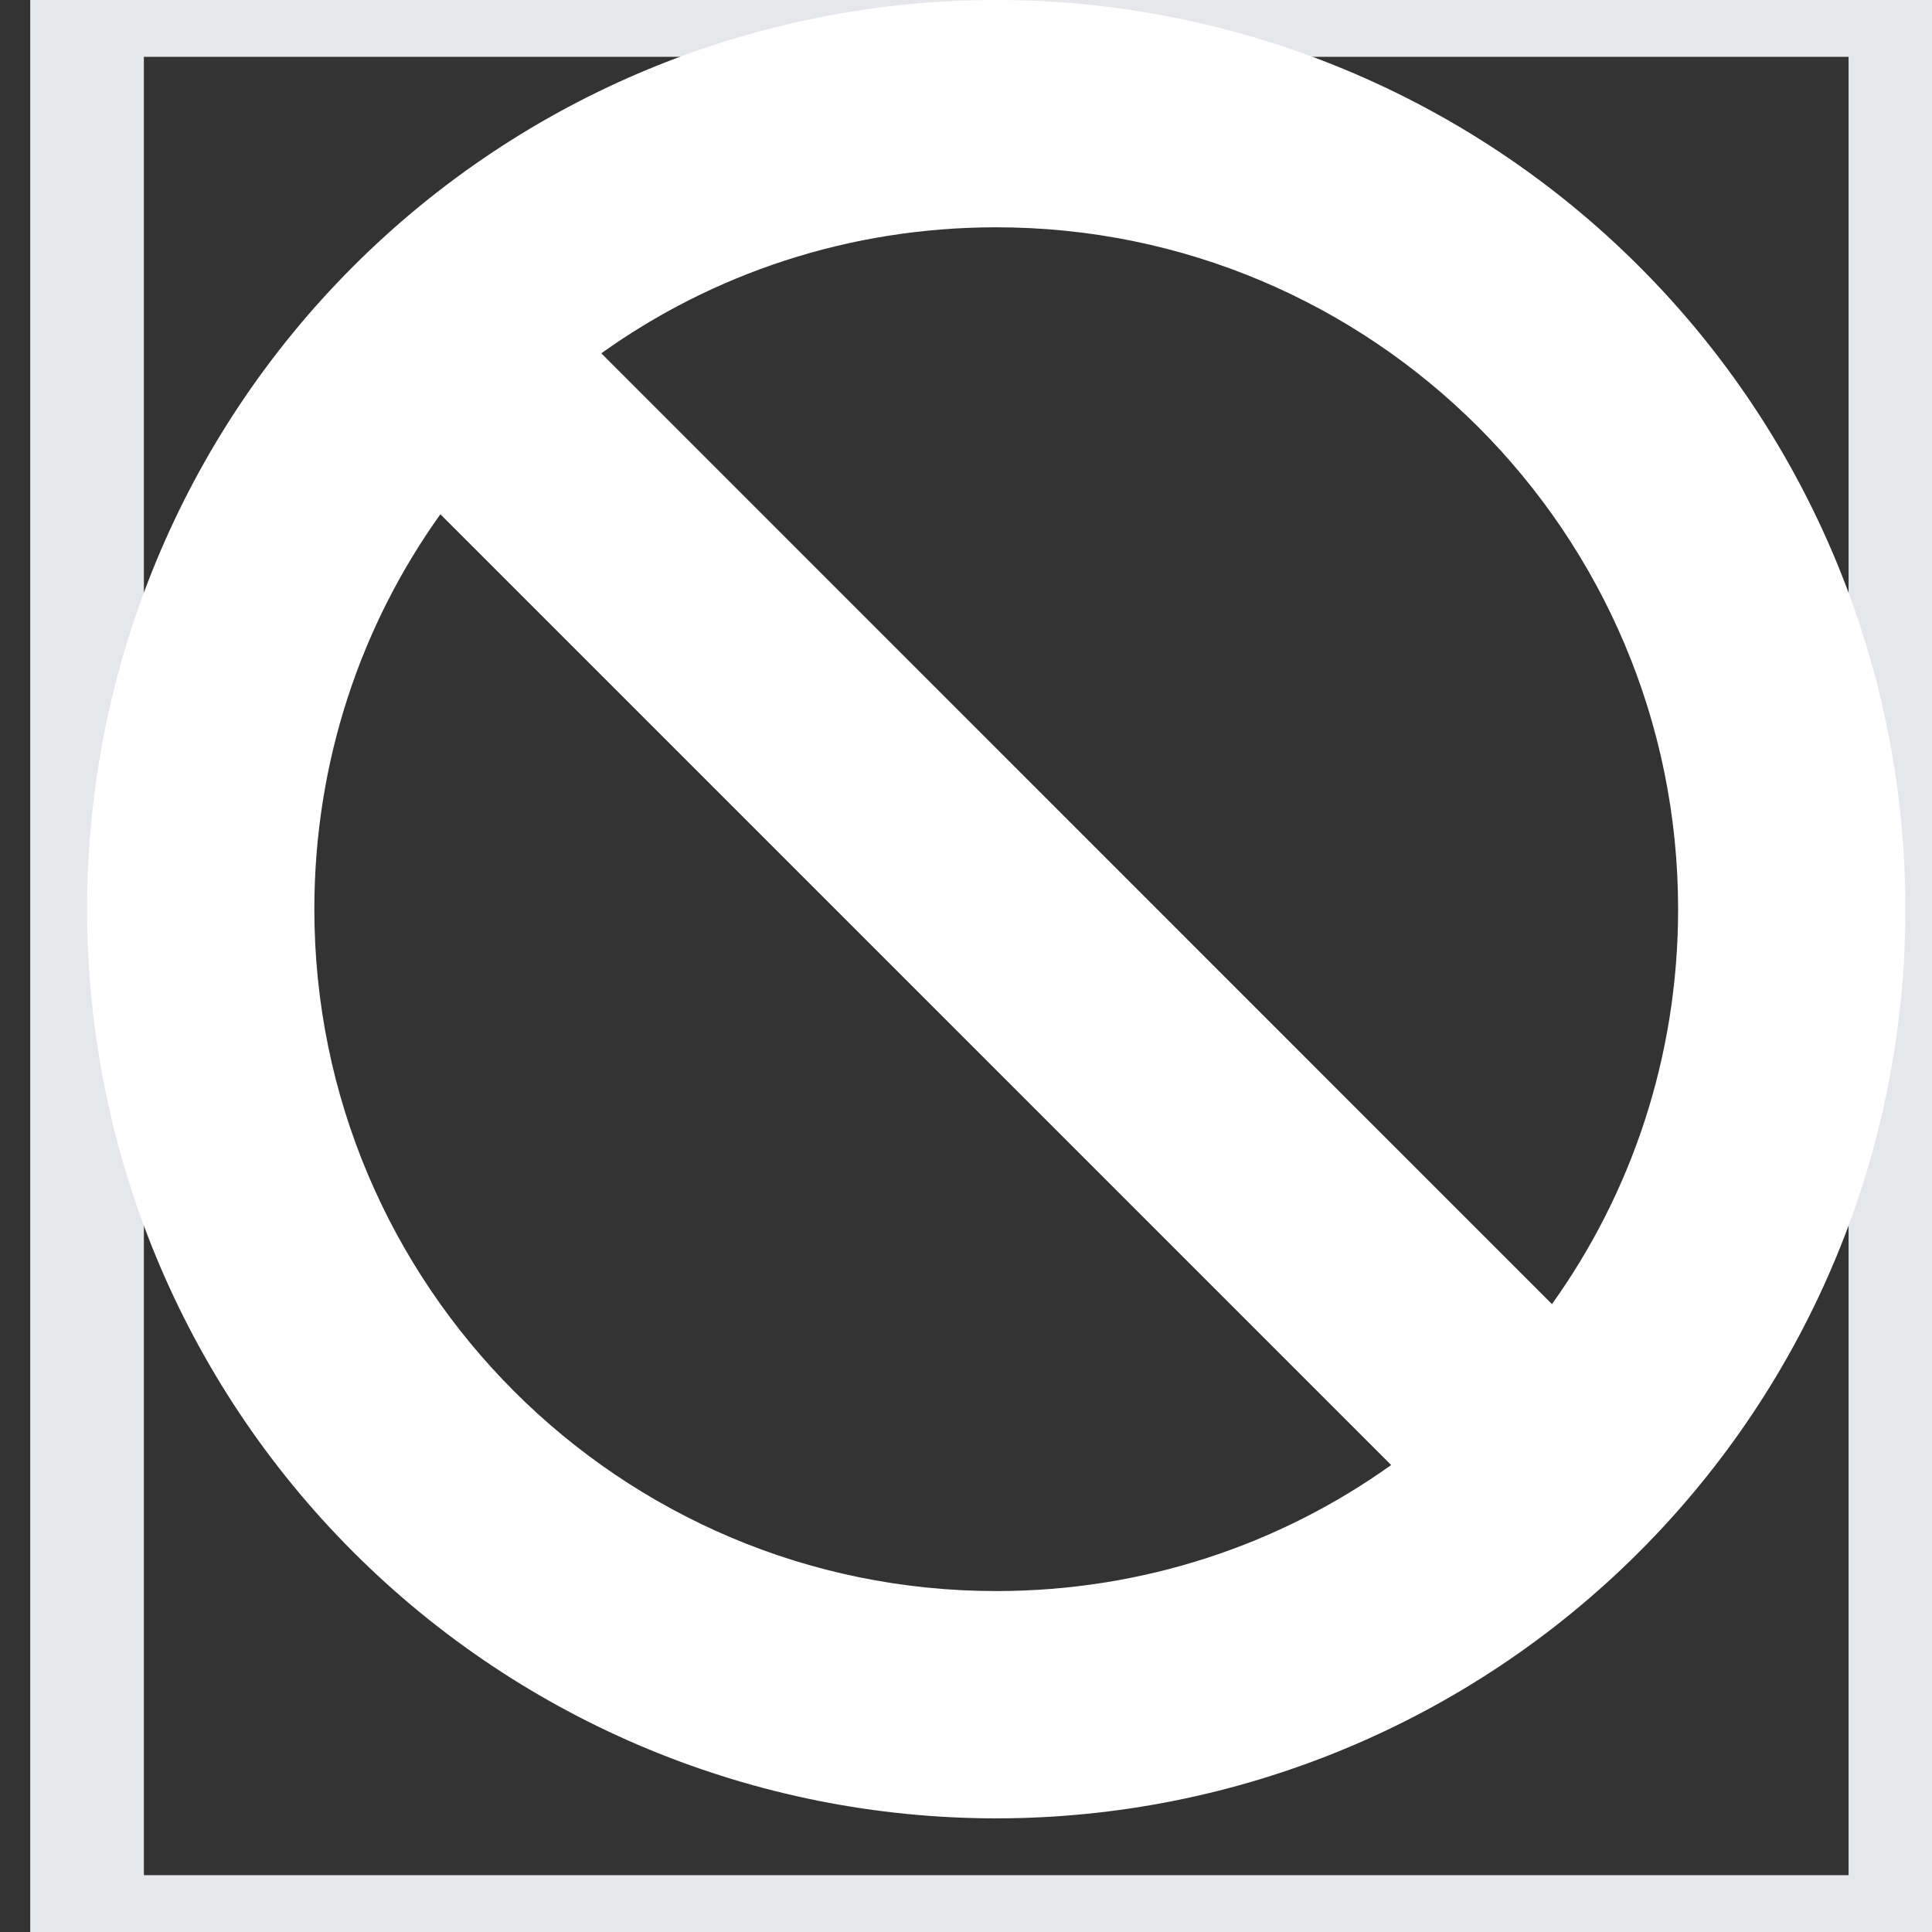 <svg width="17" height="17" viewBox="0 0 17 17" fill="none" xmlns="http://www.w3.org/2000/svg">
<rect x="0" y="0" width="17" height="17" fill="#333333" stroke="none"/>
<path d="M16.766 17H0.766V0H16.766V17Z" stroke="#E5E7EB"/>
<g clip-path="url(#clip0_337_5315)">
<path d="M12.241 12.891L3.875 4.525C3.175 5.503 2.766 6.703 2.766 8C2.766 11.312 5.453 14 8.766 14C10.062 14 11.262 13.591 12.241 12.891ZM13.656 11.475C14.356 10.497 14.766 9.297 14.766 8C14.766 4.688 12.078 2 8.766 2C7.469 2 6.269 2.409 5.291 3.109L13.656 11.475ZM0.766 8C0.766 5.878 1.608 3.843 3.109 2.343C4.609 0.843 6.644 0 8.766 0C10.887 0 12.922 0.843 14.422 2.343C15.923 3.843 16.766 5.878 16.766 8C16.766 10.122 15.923 12.157 14.422 13.657C12.922 15.157 10.887 16 8.766 16C6.644 16 4.609 15.157 3.109 13.657C1.608 12.157 0.766 10.122 0.766 8Z" fill="white"/>
</g>
<defs>
<clipPath id="clip0_337_5315">
<path d="M0.766 0H16.766V16H0.766V0Z" fill="white"/>
</clipPath>
</defs>
</svg>
